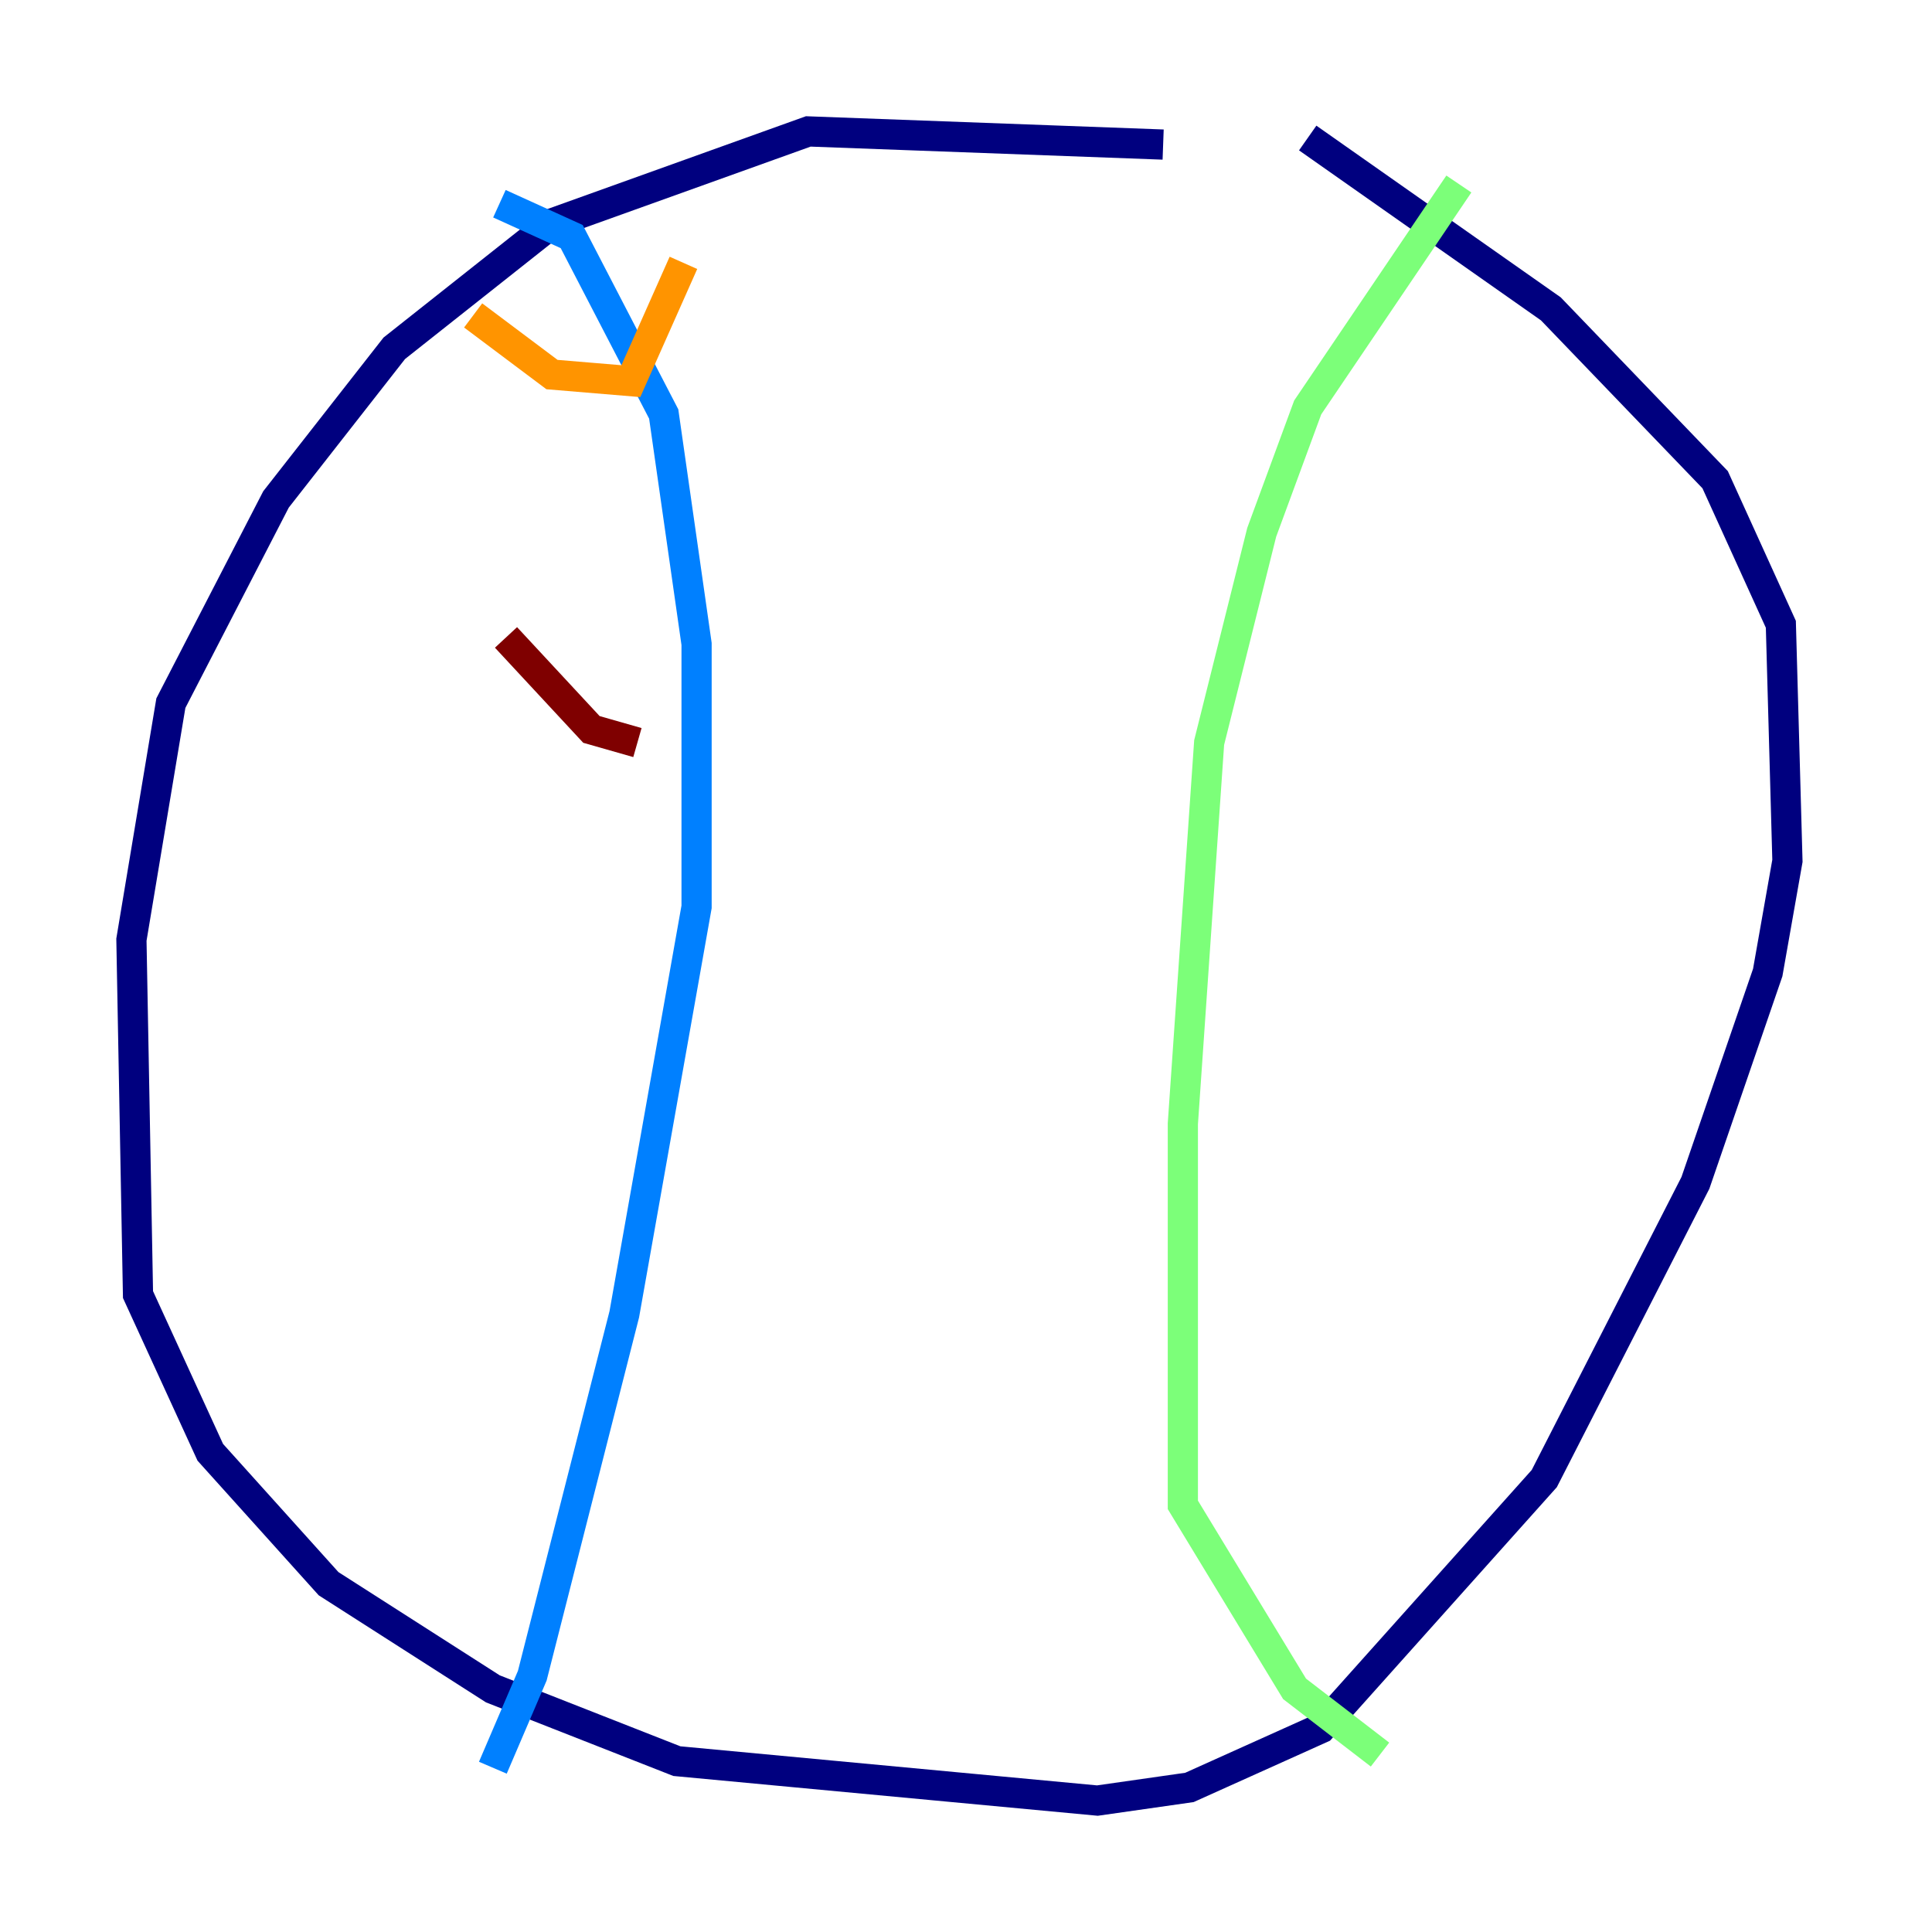<?xml version="1.0" encoding="utf-8" ?>
<svg baseProfile="tiny" height="128" version="1.2" viewBox="0,0,128,128" width="128" xmlns="http://www.w3.org/2000/svg" xmlns:ev="http://www.w3.org/2001/xml-events" xmlns:xlink="http://www.w3.org/1999/xlink"><defs /><polyline fill="none" points="77.061,9.578 53.551,8.707 36.571,14.803 26.122,23.075 18.286,33.088 11.32,46.585 8.707,62.258 9.143,85.769 13.932,96.218 21.769,104.925 32.653,111.891 44.843,116.68 72.707,119.293 78.803,118.422 87.51,114.503 102.313,97.959 112.326,78.367 117.116,64.435 118.422,57.034 117.986,41.361 113.633,31.782 102.748,20.463 86.639,9.143" stroke="#00007f" stroke-width="2" /><polyline fill="none" points="33.088,13.497 37.878,15.674 43.973,27.429 46.15,42.667 46.15,60.082 41.361,87.075 35.265,111.02 32.653,117.116" stroke="#0080ff" stroke-width="2" /><polyline fill="none" points="96.653,12.191 86.639,26.993 83.592,35.265 80.109,49.197 78.367,74.449 78.367,99.701 85.769,111.891 91.429,116.245" stroke="#7cff79" stroke-width="2" /><polyline fill="none" points="31.347,20.898 36.571,24.816 41.796,25.252 45.279,17.415" stroke="#ff9400" stroke-width="2" /><polyline fill="none" points="33.524,42.231 39.184,48.327 42.231,49.197" stroke="#7f0000" stroke-width="2" /></svg>